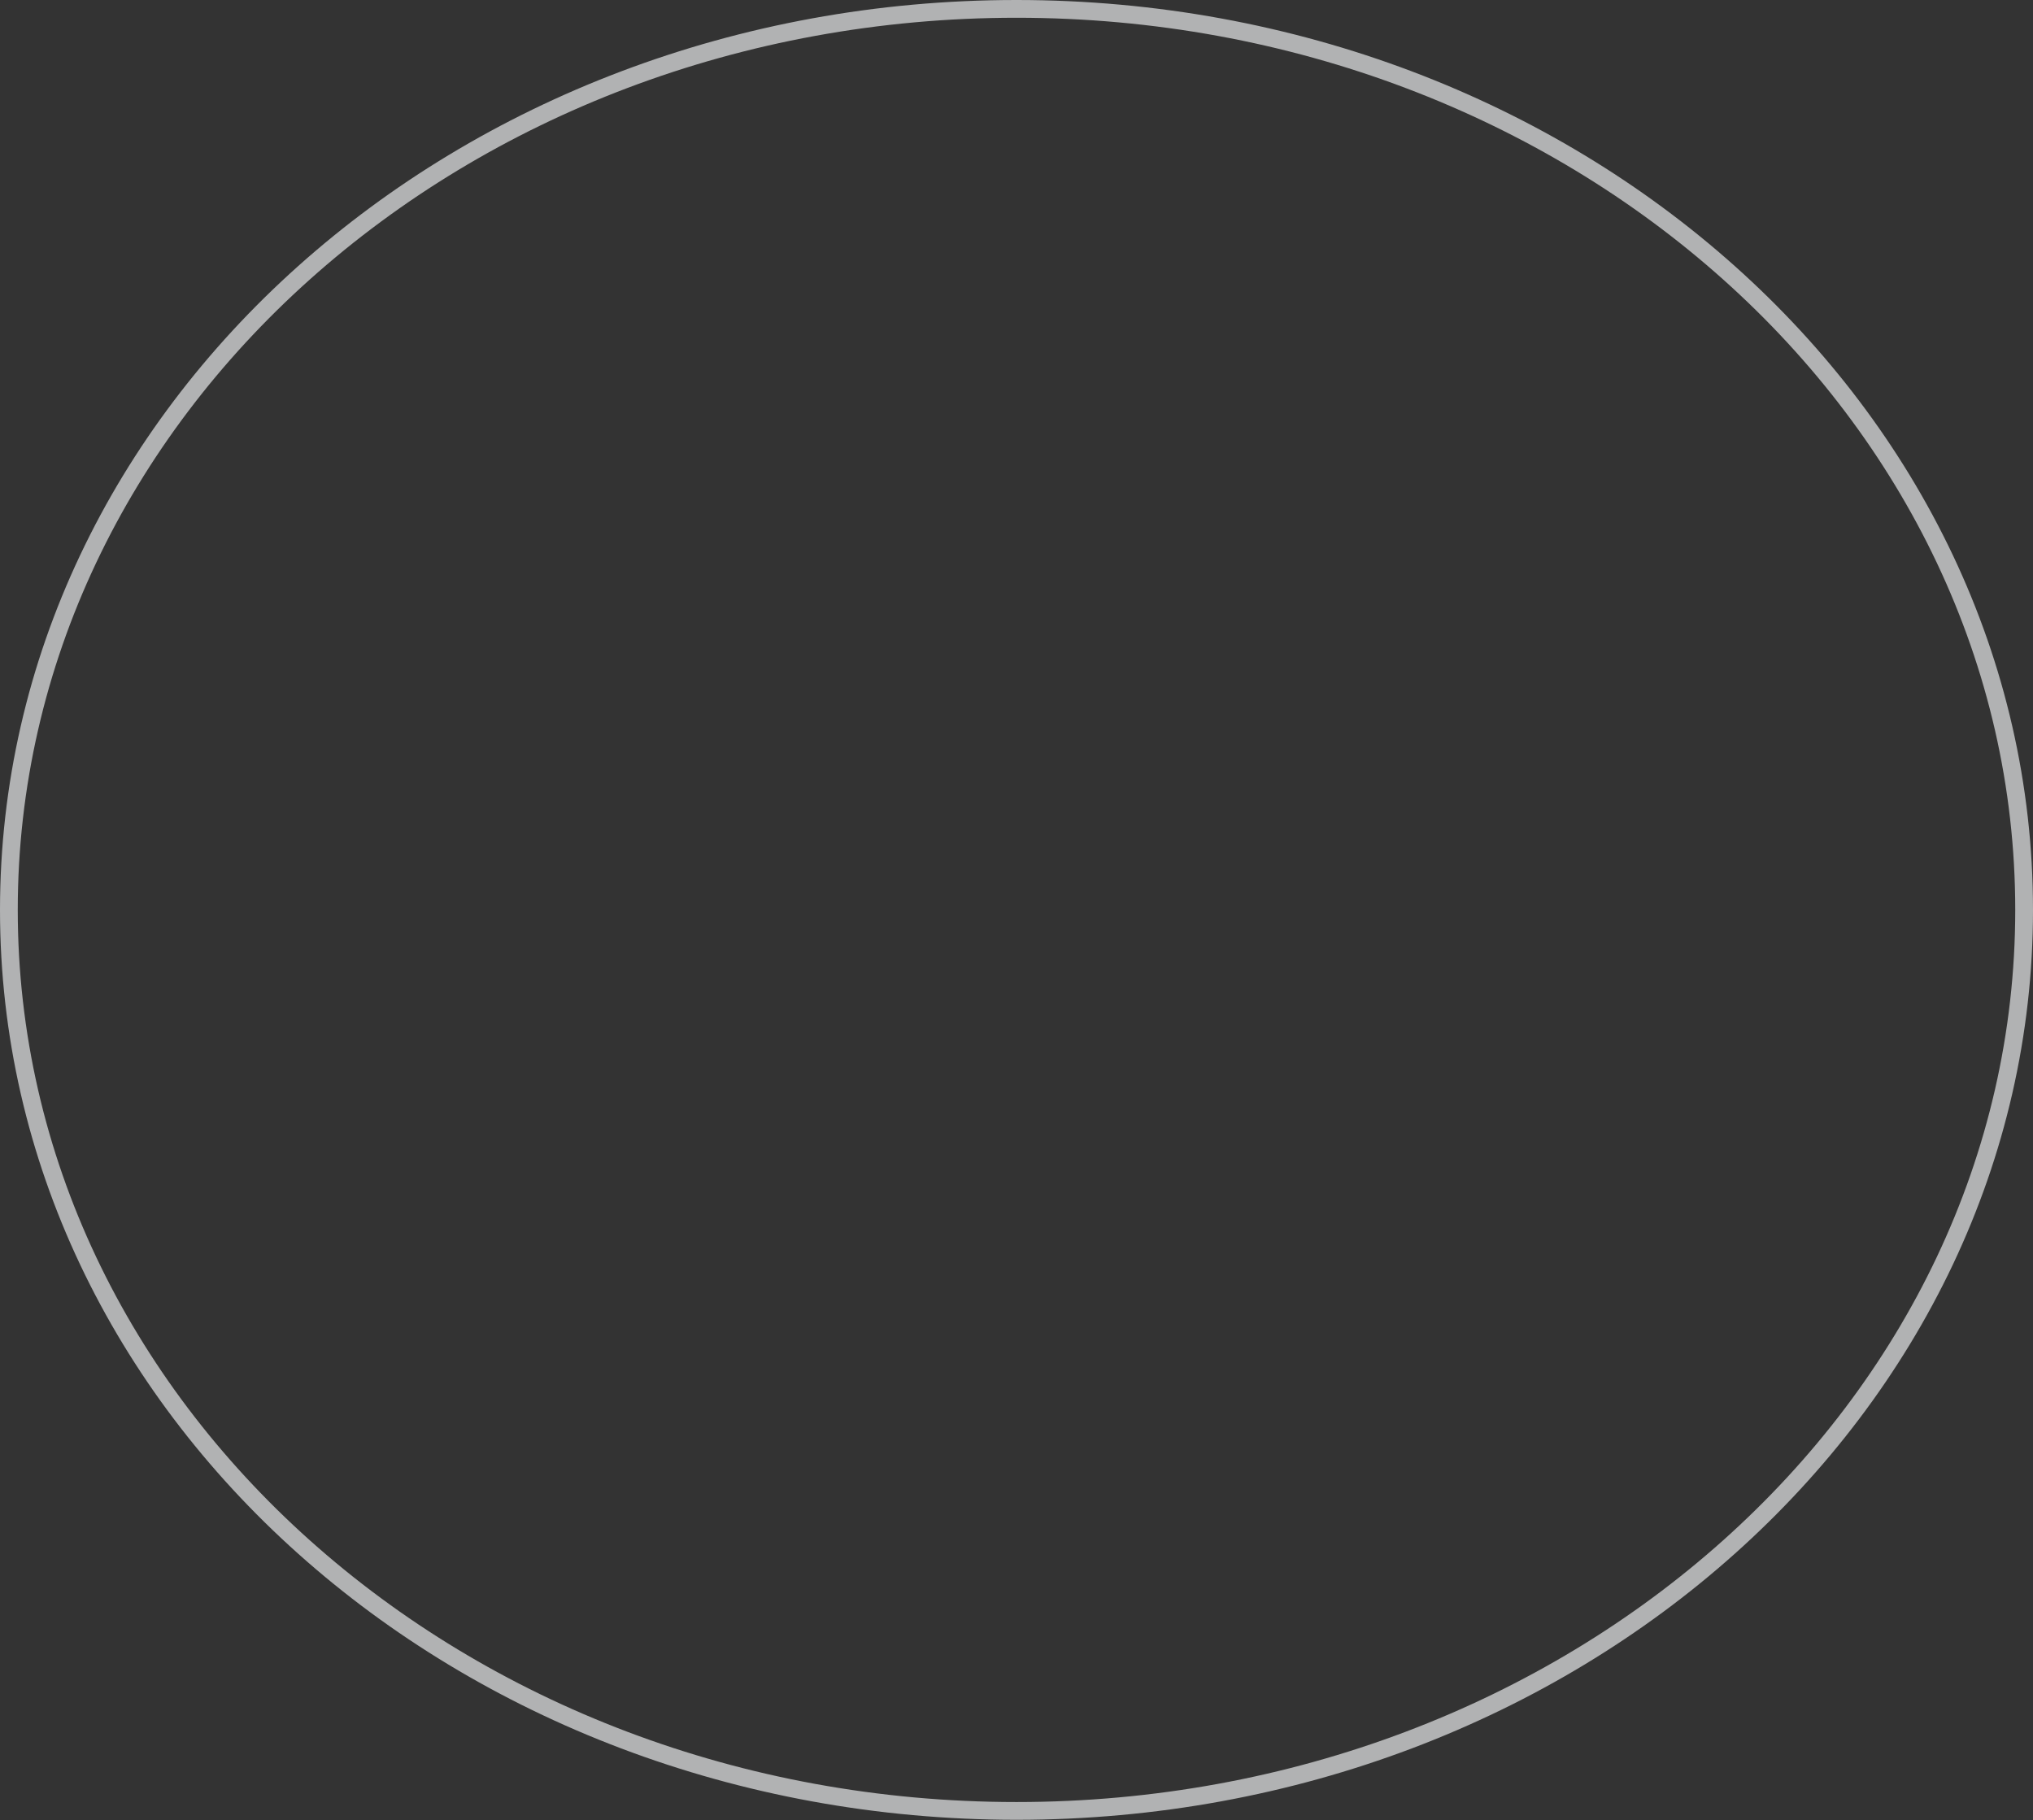 <?xml version="1.0" encoding="utf-8"?>
<svg width="687px" height="615px" viewBox="0 0 687 615" version="1.1" xmlns:xlink="http://www.w3.org/1999/xlink" xmlns="http://www.w3.org/2000/svg">
  <rect x="0" y="0" width="687" height="615" fill="#333333" stroke="none"/>
  <desc>Created with Lunacy</desc>
  <path d="M340.5 608.932C528.553 608.932 681 472.618 681 304.466C681 136.314 528.553 0 340.5 0C152.447 0 0 136.314 0 304.466C0 472.618 152.447 608.932 340.5 608.932Z" transform="translate(3 3)" id="Oval" fill="none" stroke="#F6F8F9" stroke-opacity="0.645" stroke-width="6" />
</svg>